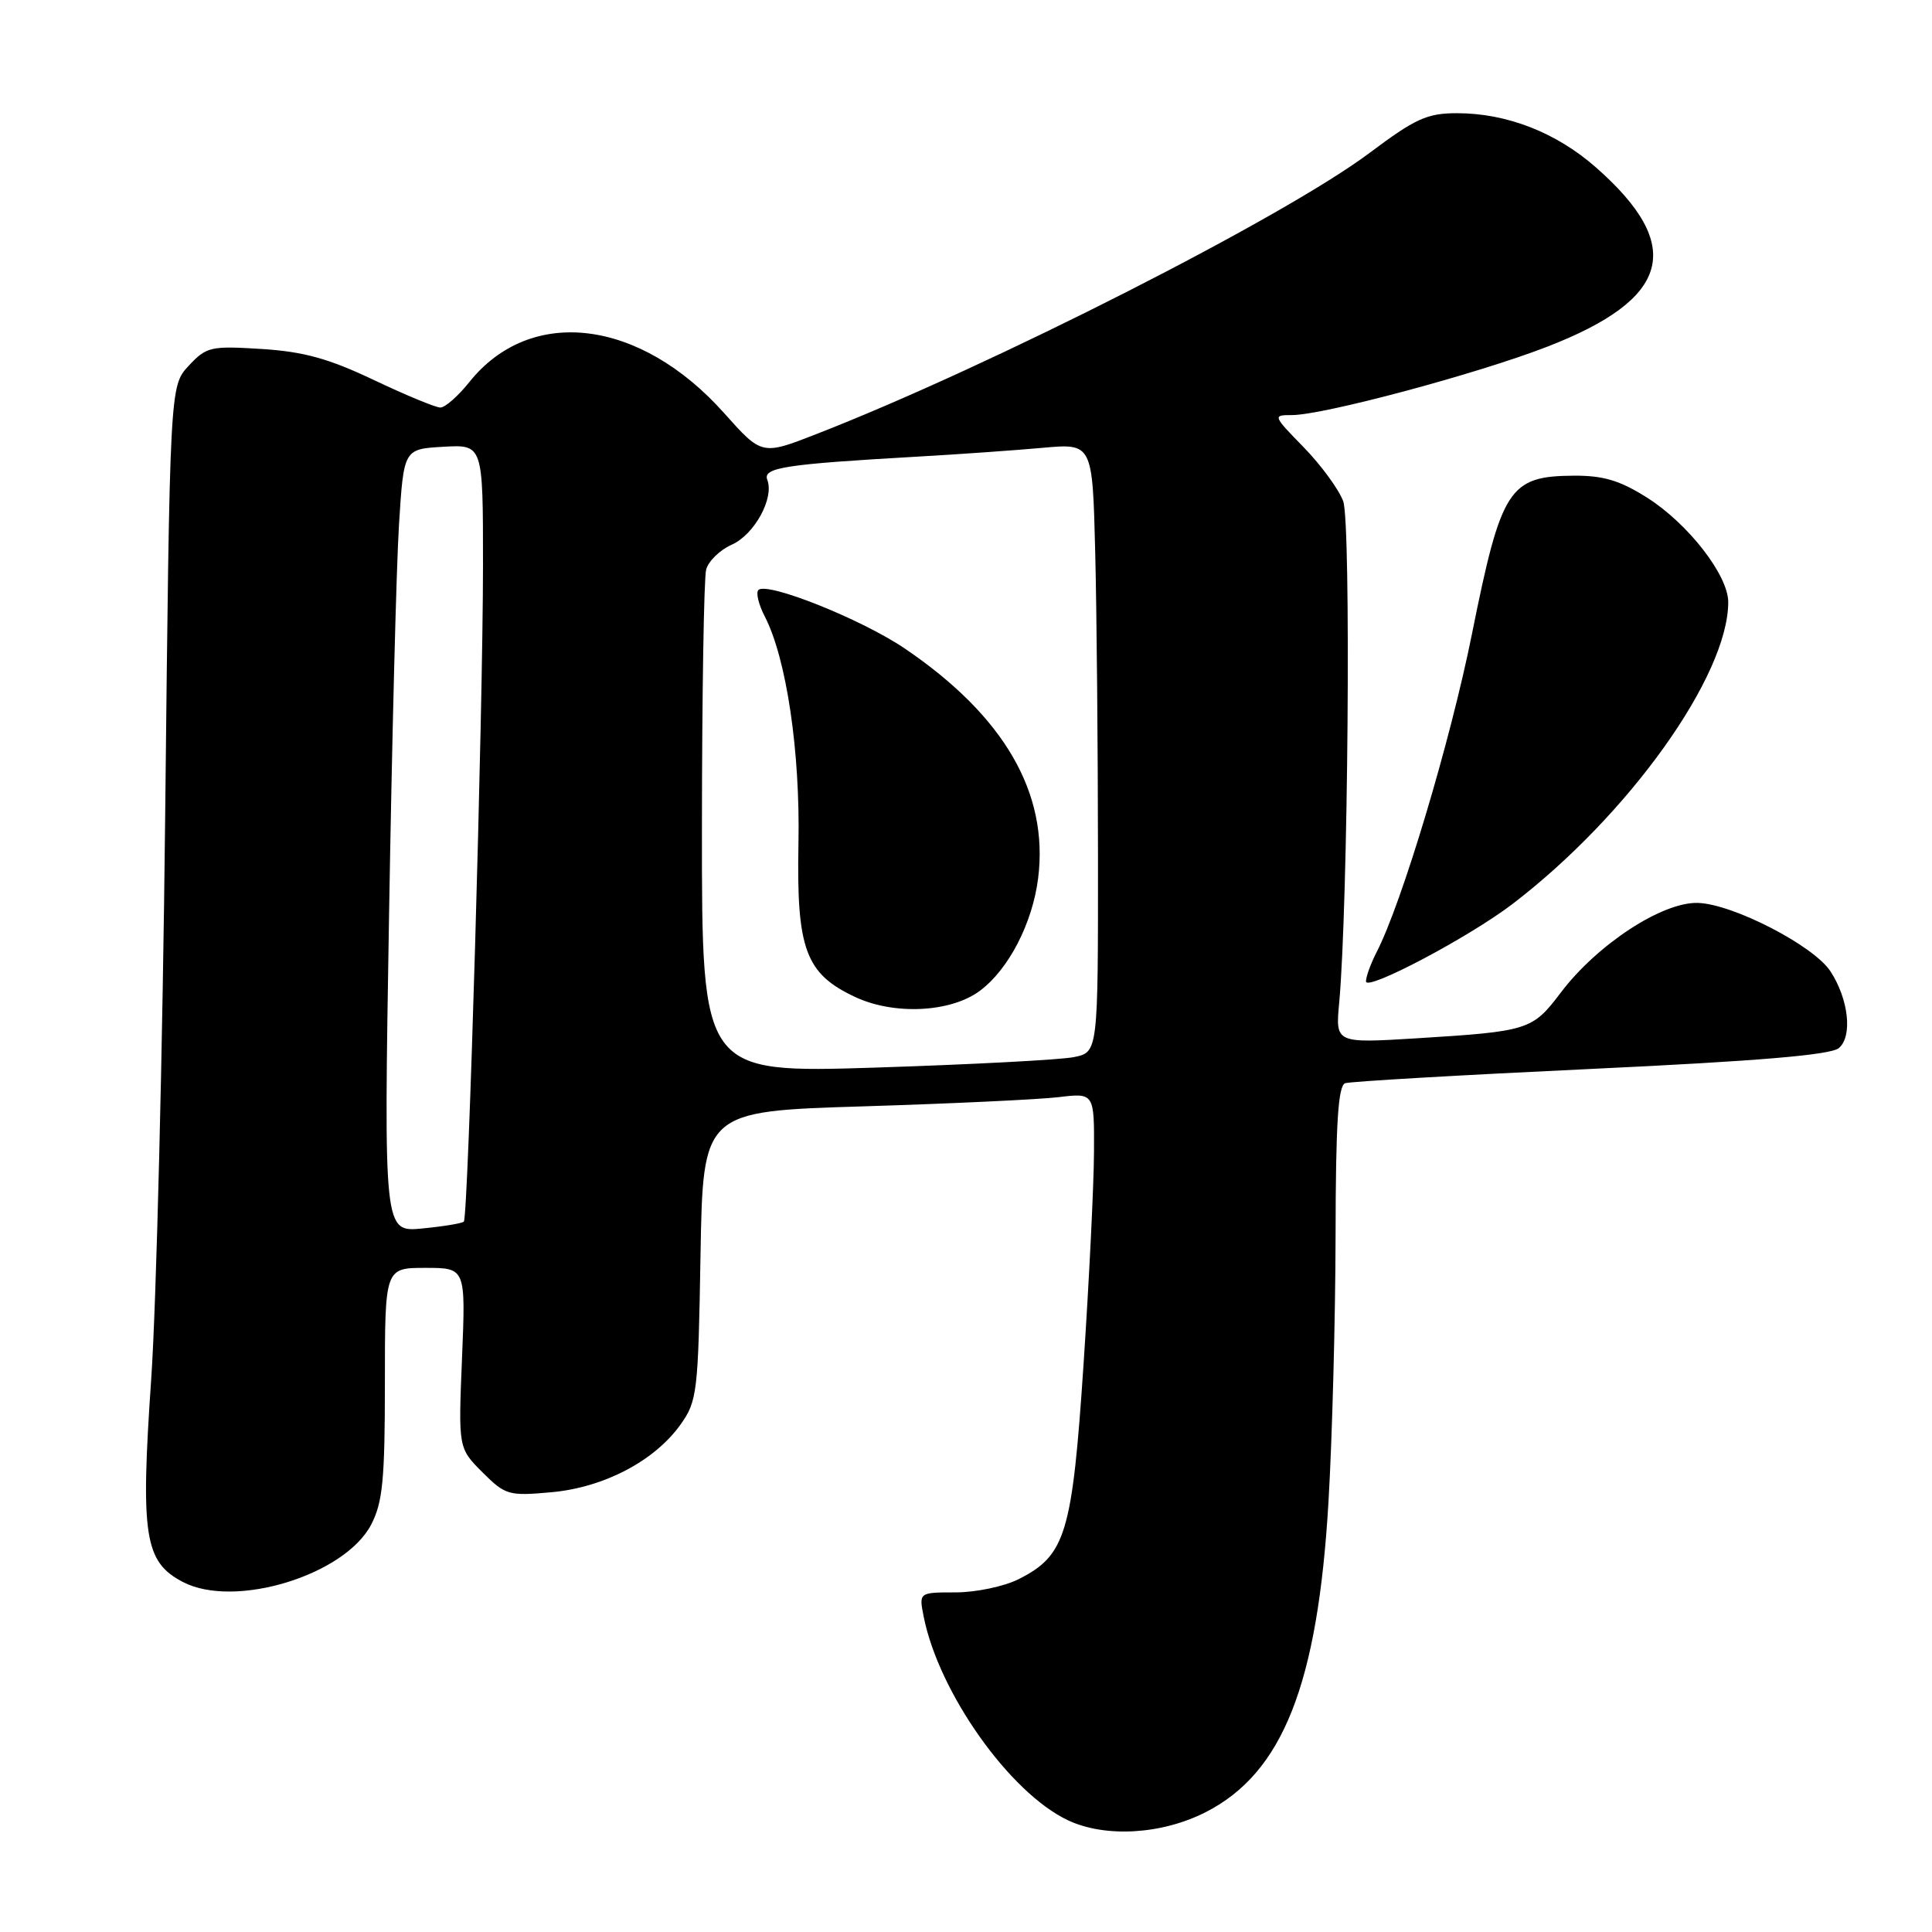 <?xml version="1.0" encoding="UTF-8" standalone="no"?>
<!DOCTYPE svg PUBLIC "-//W3C//DTD SVG 1.1//EN" "http://www.w3.org/Graphics/SVG/1.1/DTD/svg11.dtd" >
<svg xmlns="http://www.w3.org/2000/svg" xmlns:xlink="http://www.w3.org/1999/xlink" version="1.1" viewBox="0 0 256 256">
 <g >
 <path fill="currentColor"
d=" M 159.78 240.11 C 169.97 234.91 174.61 223.19 176.03 199.01 C 176.53 190.48 176.95 174.60 176.97 163.72 C 176.99 148.80 177.31 143.84 178.25 143.53 C 178.94 143.30 193.58 142.45 210.80 141.64 C 232.96 140.60 242.55 139.79 243.65 138.88 C 245.50 137.34 244.96 132.40 242.54 128.70 C 240.31 125.29 229.57 119.76 224.96 119.64 C 220.24 119.51 211.62 125.16 206.80 131.54 C 203.05 136.50 202.54 136.66 187.73 137.58 C 176.95 138.24 176.95 138.24 177.45 132.87 C 178.63 120.00 179.04 69.23 177.98 66.41 C 177.38 64.81 175.02 61.59 172.73 59.25 C 168.65 55.07 168.63 55.00 171.19 55.00 C 175.33 55.00 195.71 49.55 204.99 45.95 C 221.38 39.61 223.30 32.59 211.48 22.19 C 206.22 17.56 199.67 15.00 193.07 15.00 C 189.10 15.00 187.56 15.70 181.49 20.25 C 170.16 28.75 131.41 48.46 108.22 57.50 C 100.95 60.34 100.95 60.34 95.97 54.76 C 84.80 42.22 70.30 40.46 62.17 50.65 C 60.70 52.49 58.98 54.00 58.35 54.00 C 57.72 54.00 53.74 52.35 49.51 50.34 C 43.53 47.50 40.21 46.59 34.65 46.24 C 27.91 45.82 27.36 45.94 25.00 48.47 C 22.50 51.16 22.50 51.16 21.89 107.83 C 21.56 139.00 20.72 172.67 20.04 182.67 C 18.60 203.58 19.14 206.98 24.27 209.64 C 31.12 213.18 45.68 208.73 49.18 202.02 C 50.71 199.09 51.00 196.08 51.00 183.27 C 51.00 168.00 51.00 168.00 56.36 168.00 C 61.71 168.00 61.71 168.00 61.22 179.94 C 60.73 191.88 60.73 191.88 63.92 195.08 C 66.97 198.12 67.39 198.24 73.06 197.73 C 80.03 197.10 86.74 193.58 90.18 188.75 C 92.38 185.67 92.52 184.50 92.82 166.37 C 93.15 147.25 93.15 147.25 114.32 146.60 C 125.97 146.24 137.64 145.69 140.25 145.38 C 145.00 144.81 145.00 144.81 144.96 152.66 C 144.94 156.97 144.32 169.59 143.58 180.71 C 142.08 203.24 141.22 206.10 134.97 209.25 C 133.06 210.21 129.31 211.00 126.62 211.00 C 121.75 211.00 121.75 211.00 122.40 214.25 C 124.41 224.30 133.80 237.56 141.50 241.19 C 146.45 243.53 153.95 243.09 159.78 240.11 Z  M 200.42 119.78 C 215.81 108.01 229.00 89.56 229.00 79.78 C 229.00 76.23 223.70 69.40 218.26 65.95 C 214.66 63.67 212.47 63.01 208.55 63.03 C 199.94 63.09 198.93 64.66 195.04 84.01 C 192.18 98.26 185.75 119.70 182.39 126.20 C 181.63 127.69 181.00 129.41 181.00 130.04 C 181.00 131.40 194.66 124.18 200.42 119.78 Z  M 51.55 121.38 C 51.93 98.35 52.52 75.00 52.87 69.50 C 53.50 59.50 53.50 59.50 58.75 59.20 C 64.00 58.90 64.00 58.90 64.00 74.80 C 64.00 94.20 62.05 161.29 61.46 161.87 C 61.23 162.10 58.75 162.51 55.95 162.78 C 50.85 163.27 50.85 163.27 51.55 121.38 Z  M 93.01 109.84 C 93.02 92.05 93.27 76.59 93.57 75.47 C 93.87 74.35 95.39 72.87 96.95 72.18 C 99.95 70.85 102.61 66.02 101.67 63.58 C 101.05 61.96 103.98 61.51 121.50 60.51 C 127.00 60.20 134.48 59.67 138.13 59.34 C 144.76 58.74 144.76 58.74 145.12 73.12 C 145.32 81.03 145.48 99.18 145.49 113.46 C 145.50 139.42 145.50 139.42 142.31 140.07 C 140.55 140.43 128.74 141.05 116.06 141.46 C 93.00 142.19 93.00 142.19 93.01 109.84 Z  M 129.82 131.30 C 133.64 128.47 136.81 122.34 137.56 116.36 C 138.97 105.08 133.06 94.88 119.93 85.96 C 114.23 82.08 101.63 77.04 100.49 78.18 C 100.14 78.53 100.52 80.11 101.34 81.69 C 104.21 87.25 106.04 99.59 105.80 111.79 C 105.53 125.78 106.73 129.03 113.32 132.11 C 118.49 134.53 125.96 134.16 129.82 131.30 Z "/>
</g>
</svg>